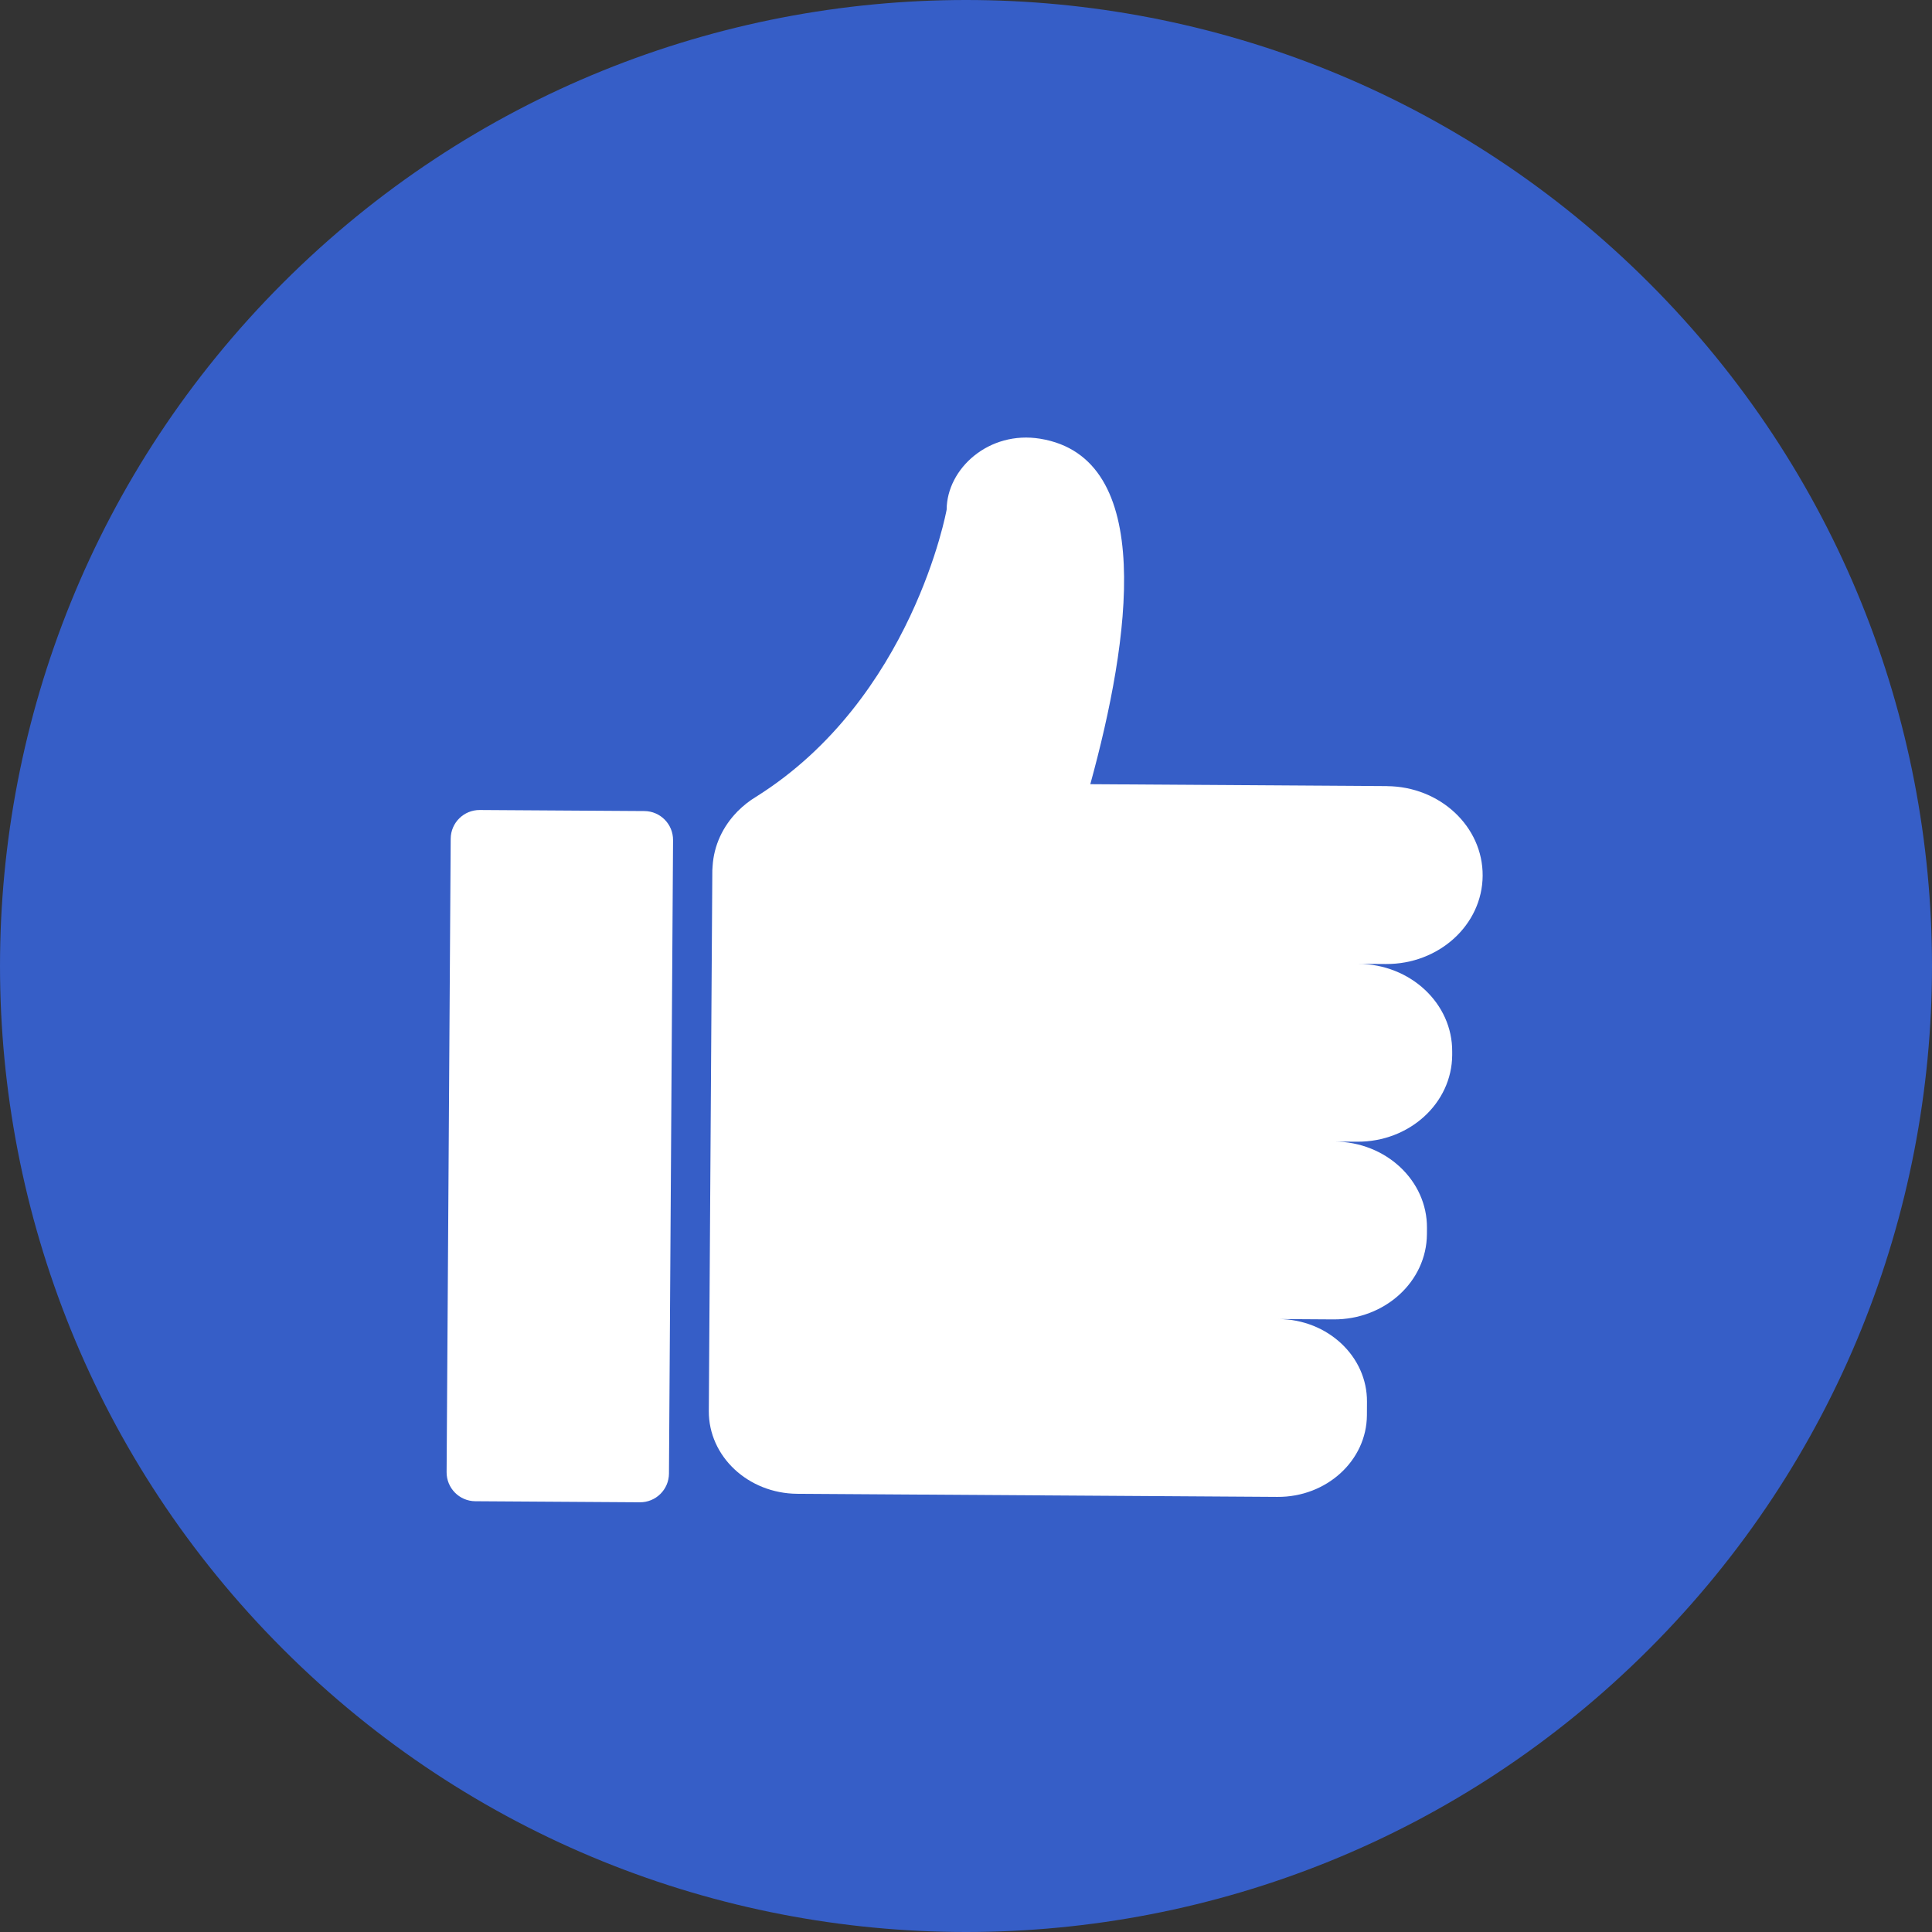 <svg width="86" height="86" viewBox="0 0 86 86" fill="none" xmlns="http://www.w3.org/2000/svg">
<rect x="0" y="0" width="86" height="86" fill="#333333" stroke="none"/>
<g clip-path="url(#clip0_29_448)">
<path d="M73.406 73.406C90.198 56.613 90.198 29.387 73.406 12.594C56.613 -4.198 29.387 -4.198 12.595 12.594C-4.198 29.387 -4.198 56.613 12.595 73.406C29.387 90.198 56.613 90.198 73.406 73.406Z" fill="#365EC7"/>
<path d="M28.483 66.872L21.158 66.825C20.448 66.821 19.876 66.241 19.88 65.53L20.062 37.334C20.067 36.623 20.647 36.051 21.358 36.056L28.682 36.103C29.392 36.107 29.965 36.687 29.96 37.398L29.778 65.594C29.773 66.305 29.194 66.877 28.483 66.872Z" fill="white"/>
<path d="M61.739 34.992L48.533 34.907C50.304 28.466 51.476 20.373 46.302 19.529C44.026 19.158 42.15 20.85 42.138 22.688C42.138 22.688 40.618 31.102 33.657 35.466C33.355 35.648 33.082 35.865 32.839 36.11C32.823 36.123 32.813 36.131 32.813 36.131C32.813 36.131 32.816 36.133 32.817 36.133C32.181 36.782 31.777 37.626 31.72 38.559C31.714 38.62 31.709 38.682 31.708 38.745V38.758L31.552 62.81C31.54 64.83 33.302 66.48 35.49 66.494L56.86 66.632C59.048 66.647 60.832 65.019 60.846 62.999L60.849 62.399C60.862 60.379 59.1 58.729 56.911 58.715L59.358 58.731C61.642 58.745 63.504 57.048 63.517 54.939L63.519 54.66C63.533 52.551 61.692 50.829 59.408 50.815L60.413 50.821C62.735 50.836 64.629 49.11 64.642 46.966V46.814C64.657 44.669 62.785 42.919 60.464 42.904L61.686 42.912C64.053 42.928 65.984 41.168 65.998 38.981C66.012 36.795 64.104 35.01 61.737 34.994L61.739 34.992Z" fill="white"/>
</g>
<defs>
<clipPath id="clip0_29_448">
<rect width="86" height="86" fill="white"/>
</clipPath>
</defs>
</svg>
